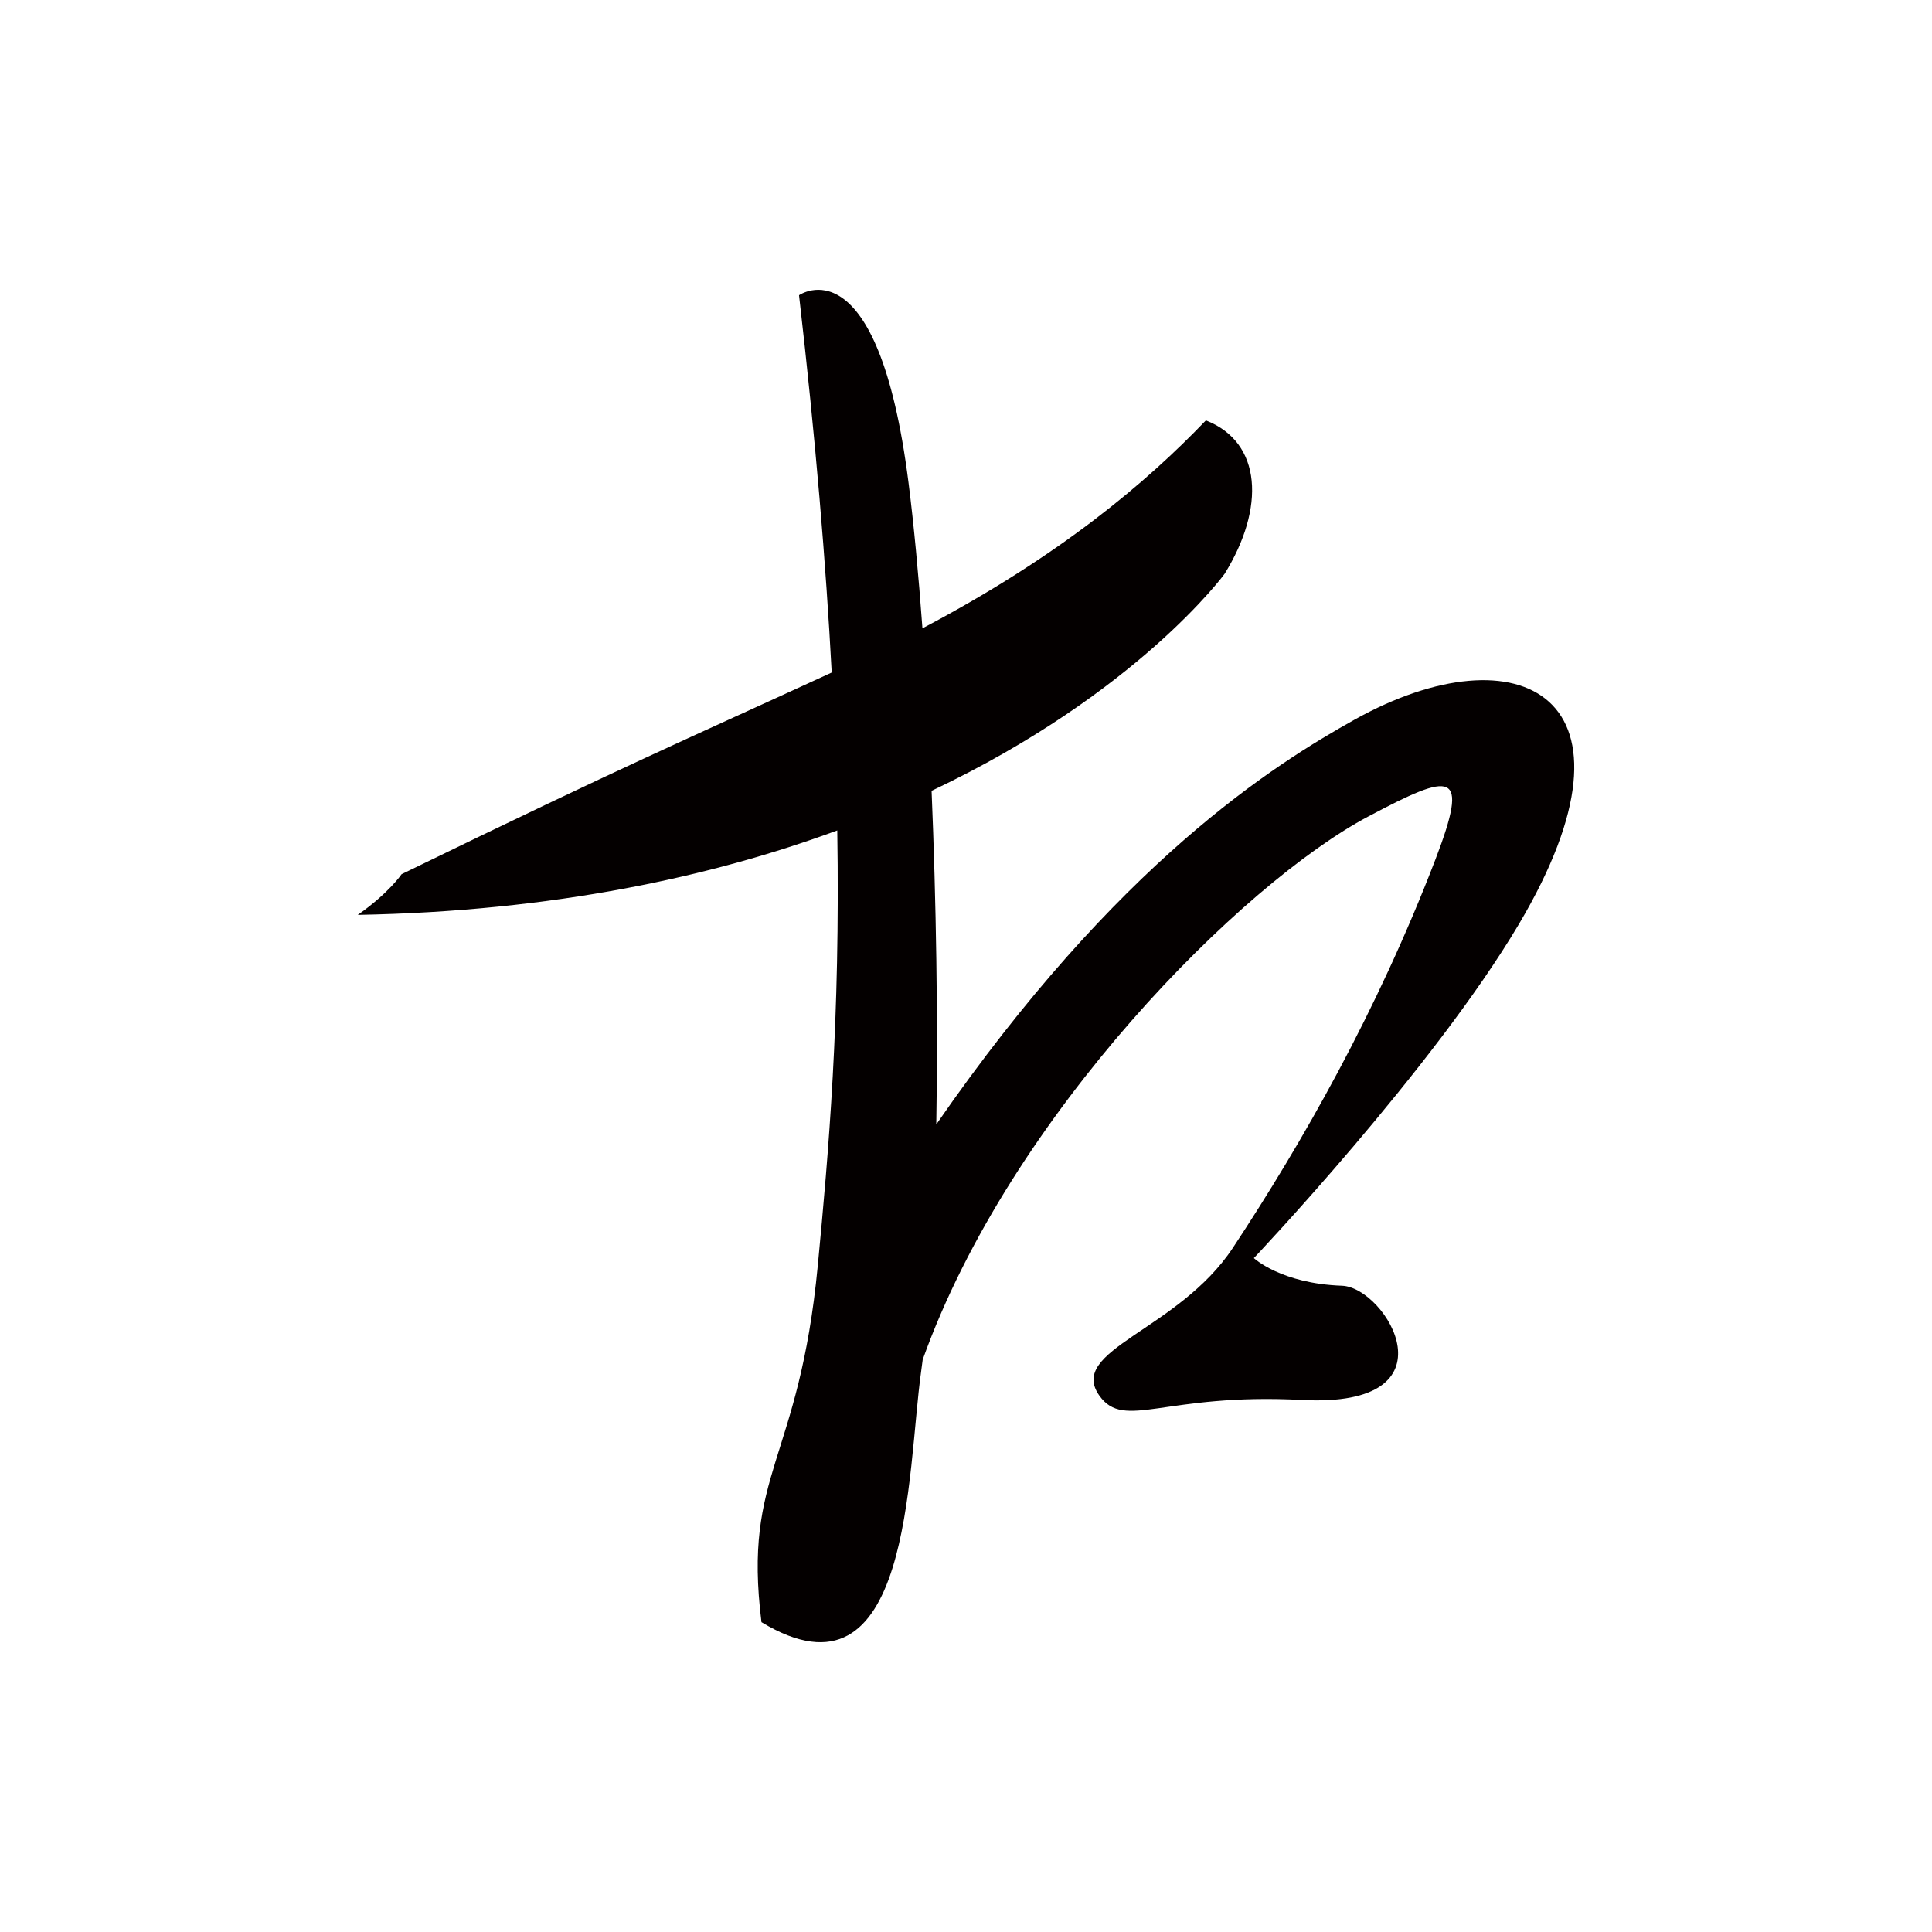 <?xml version="1.0" encoding="utf-8"?>
<!-- Generator: Adobe Illustrator 17.0.0, SVG Export Plug-In . SVG Version: 6.00 Build 0)  -->
<!DOCTYPE svg PUBLIC "-//W3C//DTD SVG 1.1//EN" "http://www.w3.org/Graphics/SVG/1.1/DTD/svg11.dtd">
<svg version="1.1" id="圖層_1" xmlns="http://www.w3.org/2000/svg" xmlns:xlink="http://www.w3.org/1999/xlink" x="0px" y="0px"
	 width="300px" height="300px" viewBox="0 0 300 300" enable-background="new 0 0 300 300" xml:space="preserve">
<g>
	<path fill="#040000" d="M210.327,111.752c-12.39,6.913-36.851,22.192-64.942,62.847c0.279-16.379-0.012-34.625-0.728-51.8
		c31.993-15.156,45.506-33.707,45.506-33.707c6.318-10.205,5.832-20.41-2.916-23.812c-9.158,9.574-22.663,21.042-44.011,32.287
		c-0.618-8.487-1.344-16.178-2.154-22.567c-4.786-37.755-17.009-29.157-17.009-29.157c2.588,22.469,4.182,41.77,5.074,58.588
		c-23.139,10.65-31.209,13.991-66.791,31.314c0,0-1.944,2.916-6.804,6.318c30.475-0.558,55.06-5.958,74.458-13.112
		c0.476,29.436-1.352,50.004-3.022,67.539c-2.916,30.615-11.663,32.073-8.747,55.399c23.326,14.093,22.601-23.357,24.784-38.877
		c0.086-0.612,0.169-1.245,0.25-1.888c13.625-38.078,49.66-74.003,69.242-84.369c13-6.882,15.764-7.349,10.367,6.722
		c-9.071,23.65-20.734,44.06-31.425,60.259c-8.531,12.926-25.837,15.875-20.734,23.002c3.888,5.431,10.051-0.485,31.425,0.648
		c24.46,1.296,13.121-17.495,6.236-17.737c-9.478-0.335-13.688-4.292-13.688-4.292s27.785-29.3,41.145-51.836
		C256.881,108.031,235.843,97.515,210.327,111.752z"/>
</g>
</svg>
